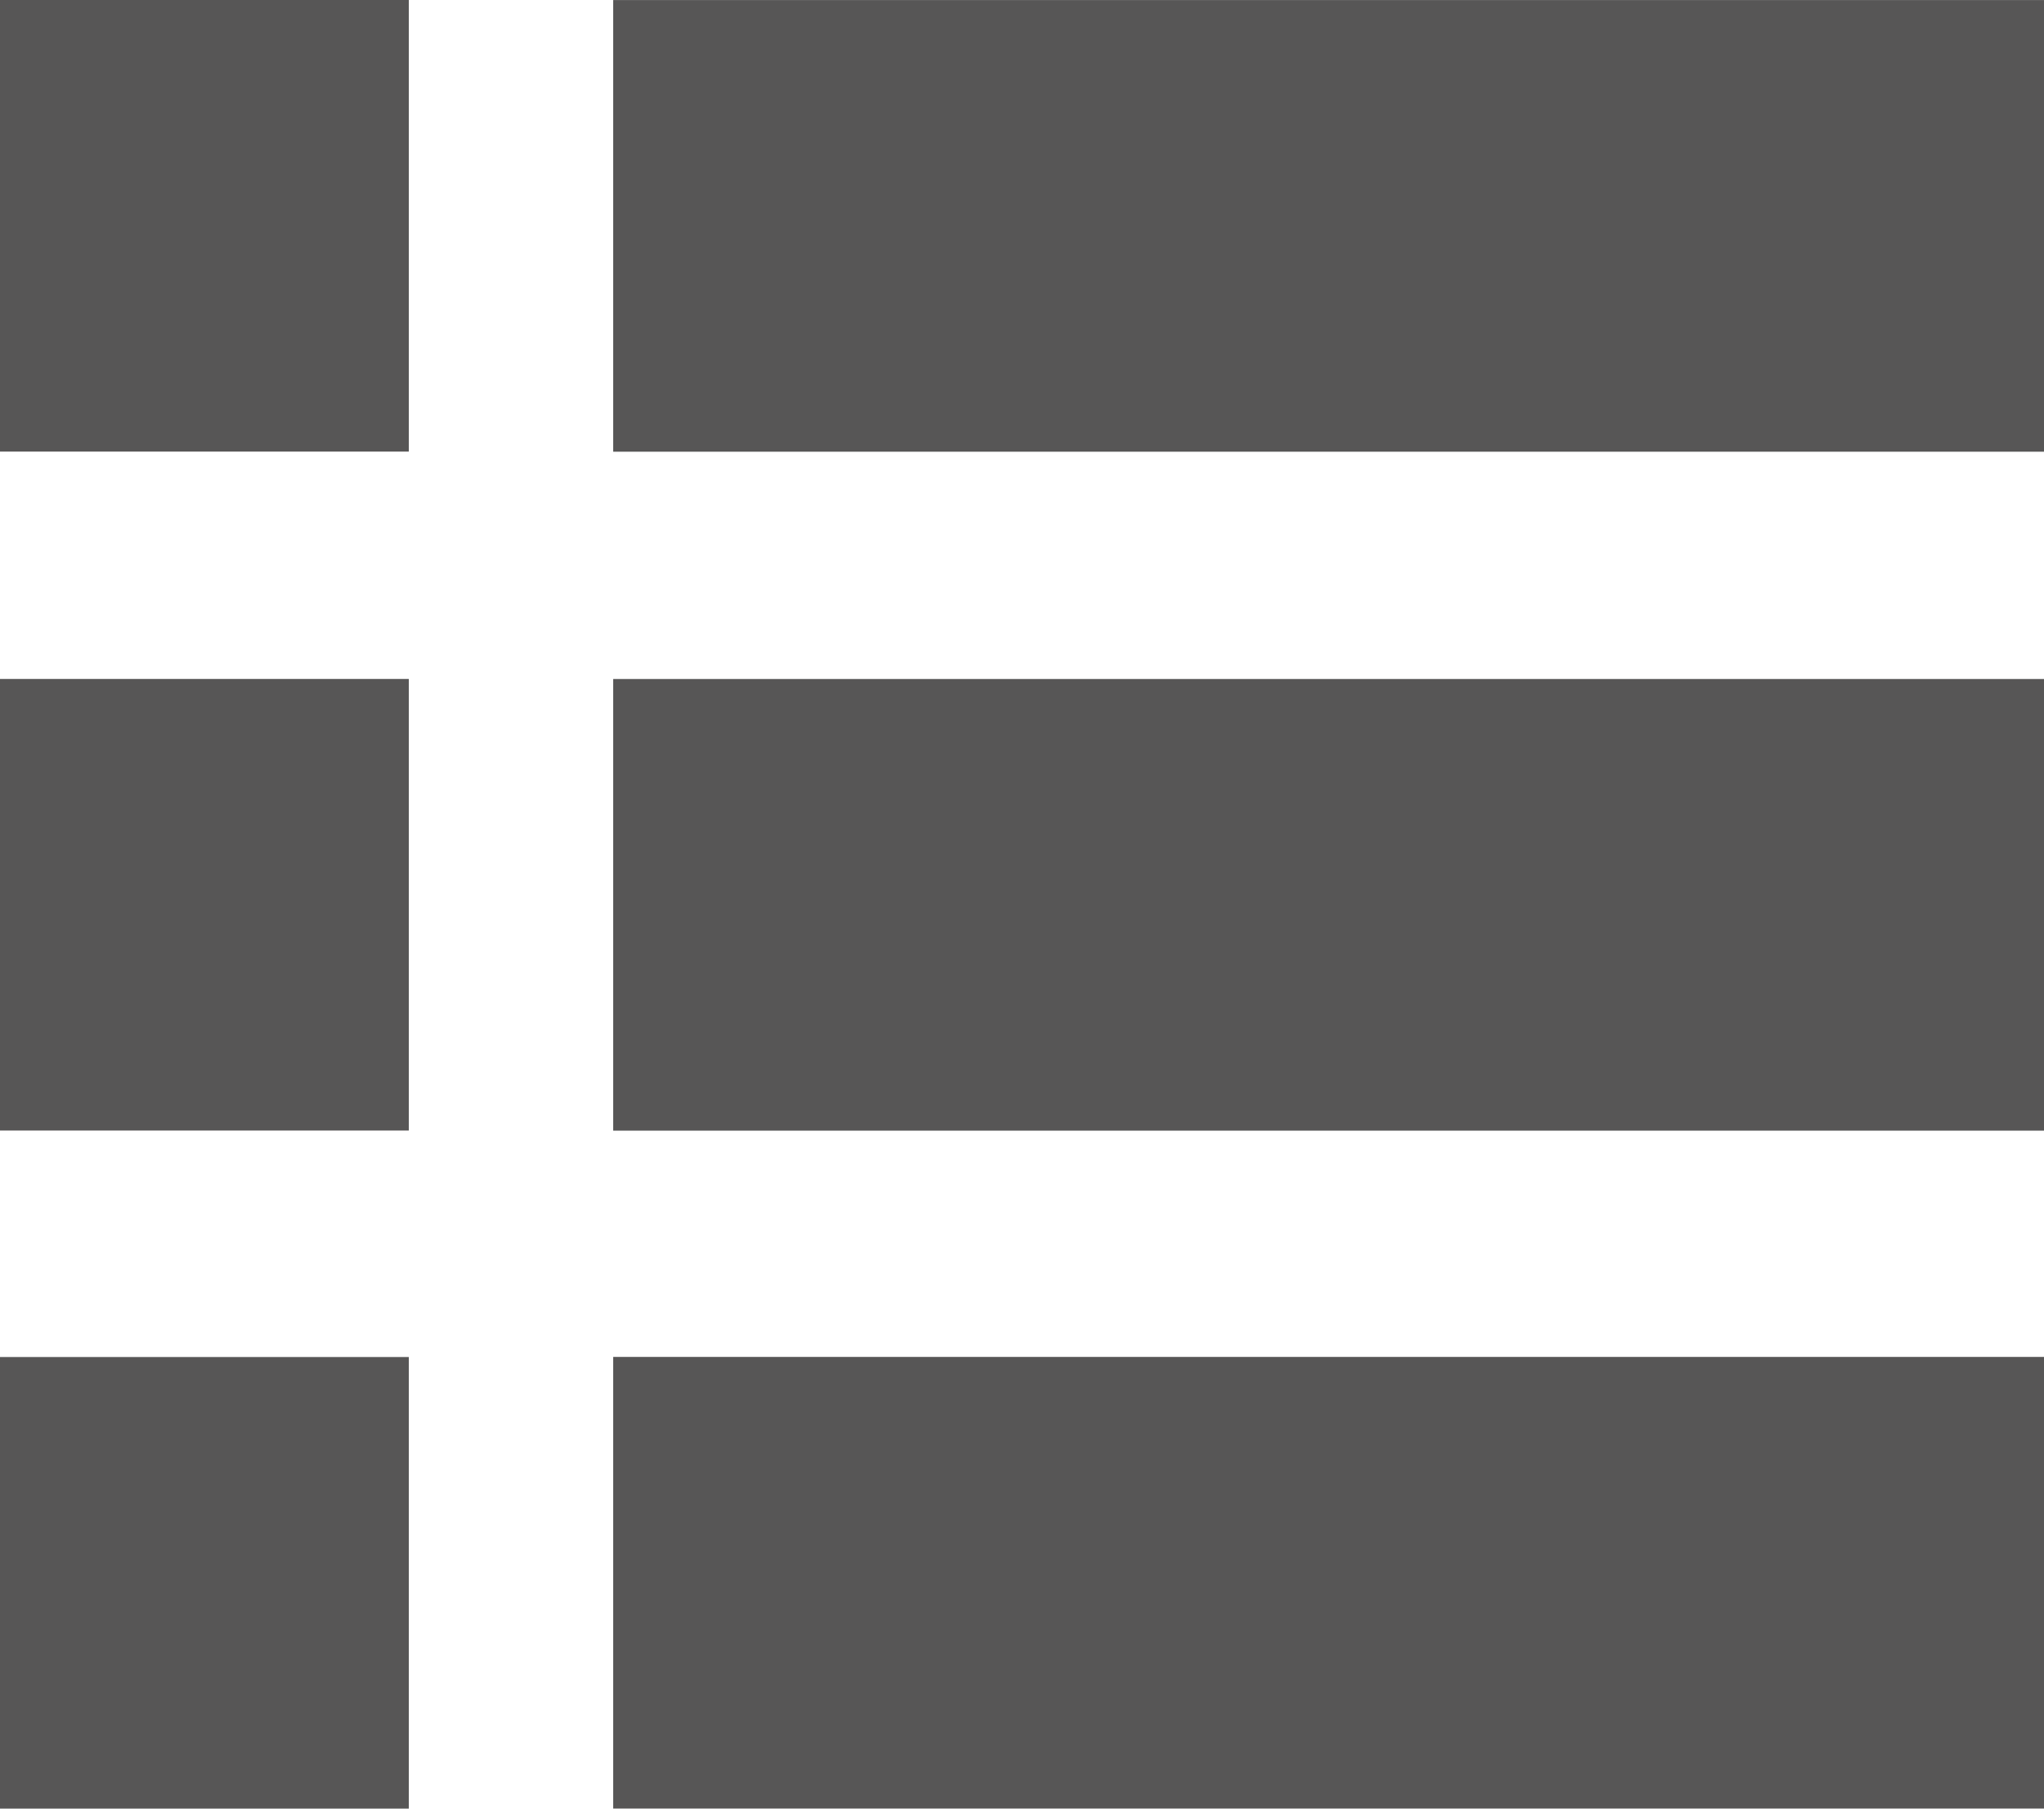 <svg viewBox="0 0 26 23" fill="none" xmlns="http://www.w3.org/2000/svg">
<path d="M0 17.257H5.2V23H0V17.257ZM7.8 0.001H26V5.744H7.8V0.001ZM7.8 8.635H26V14.378H7.8V8.635ZM7.8 17.256H26V22.999H7.8V17.256ZM0 0H5.2V5.743H0V0ZM0 8.634H5.2V14.377H0V8.634Z" fill="#575656"/>
</svg>
